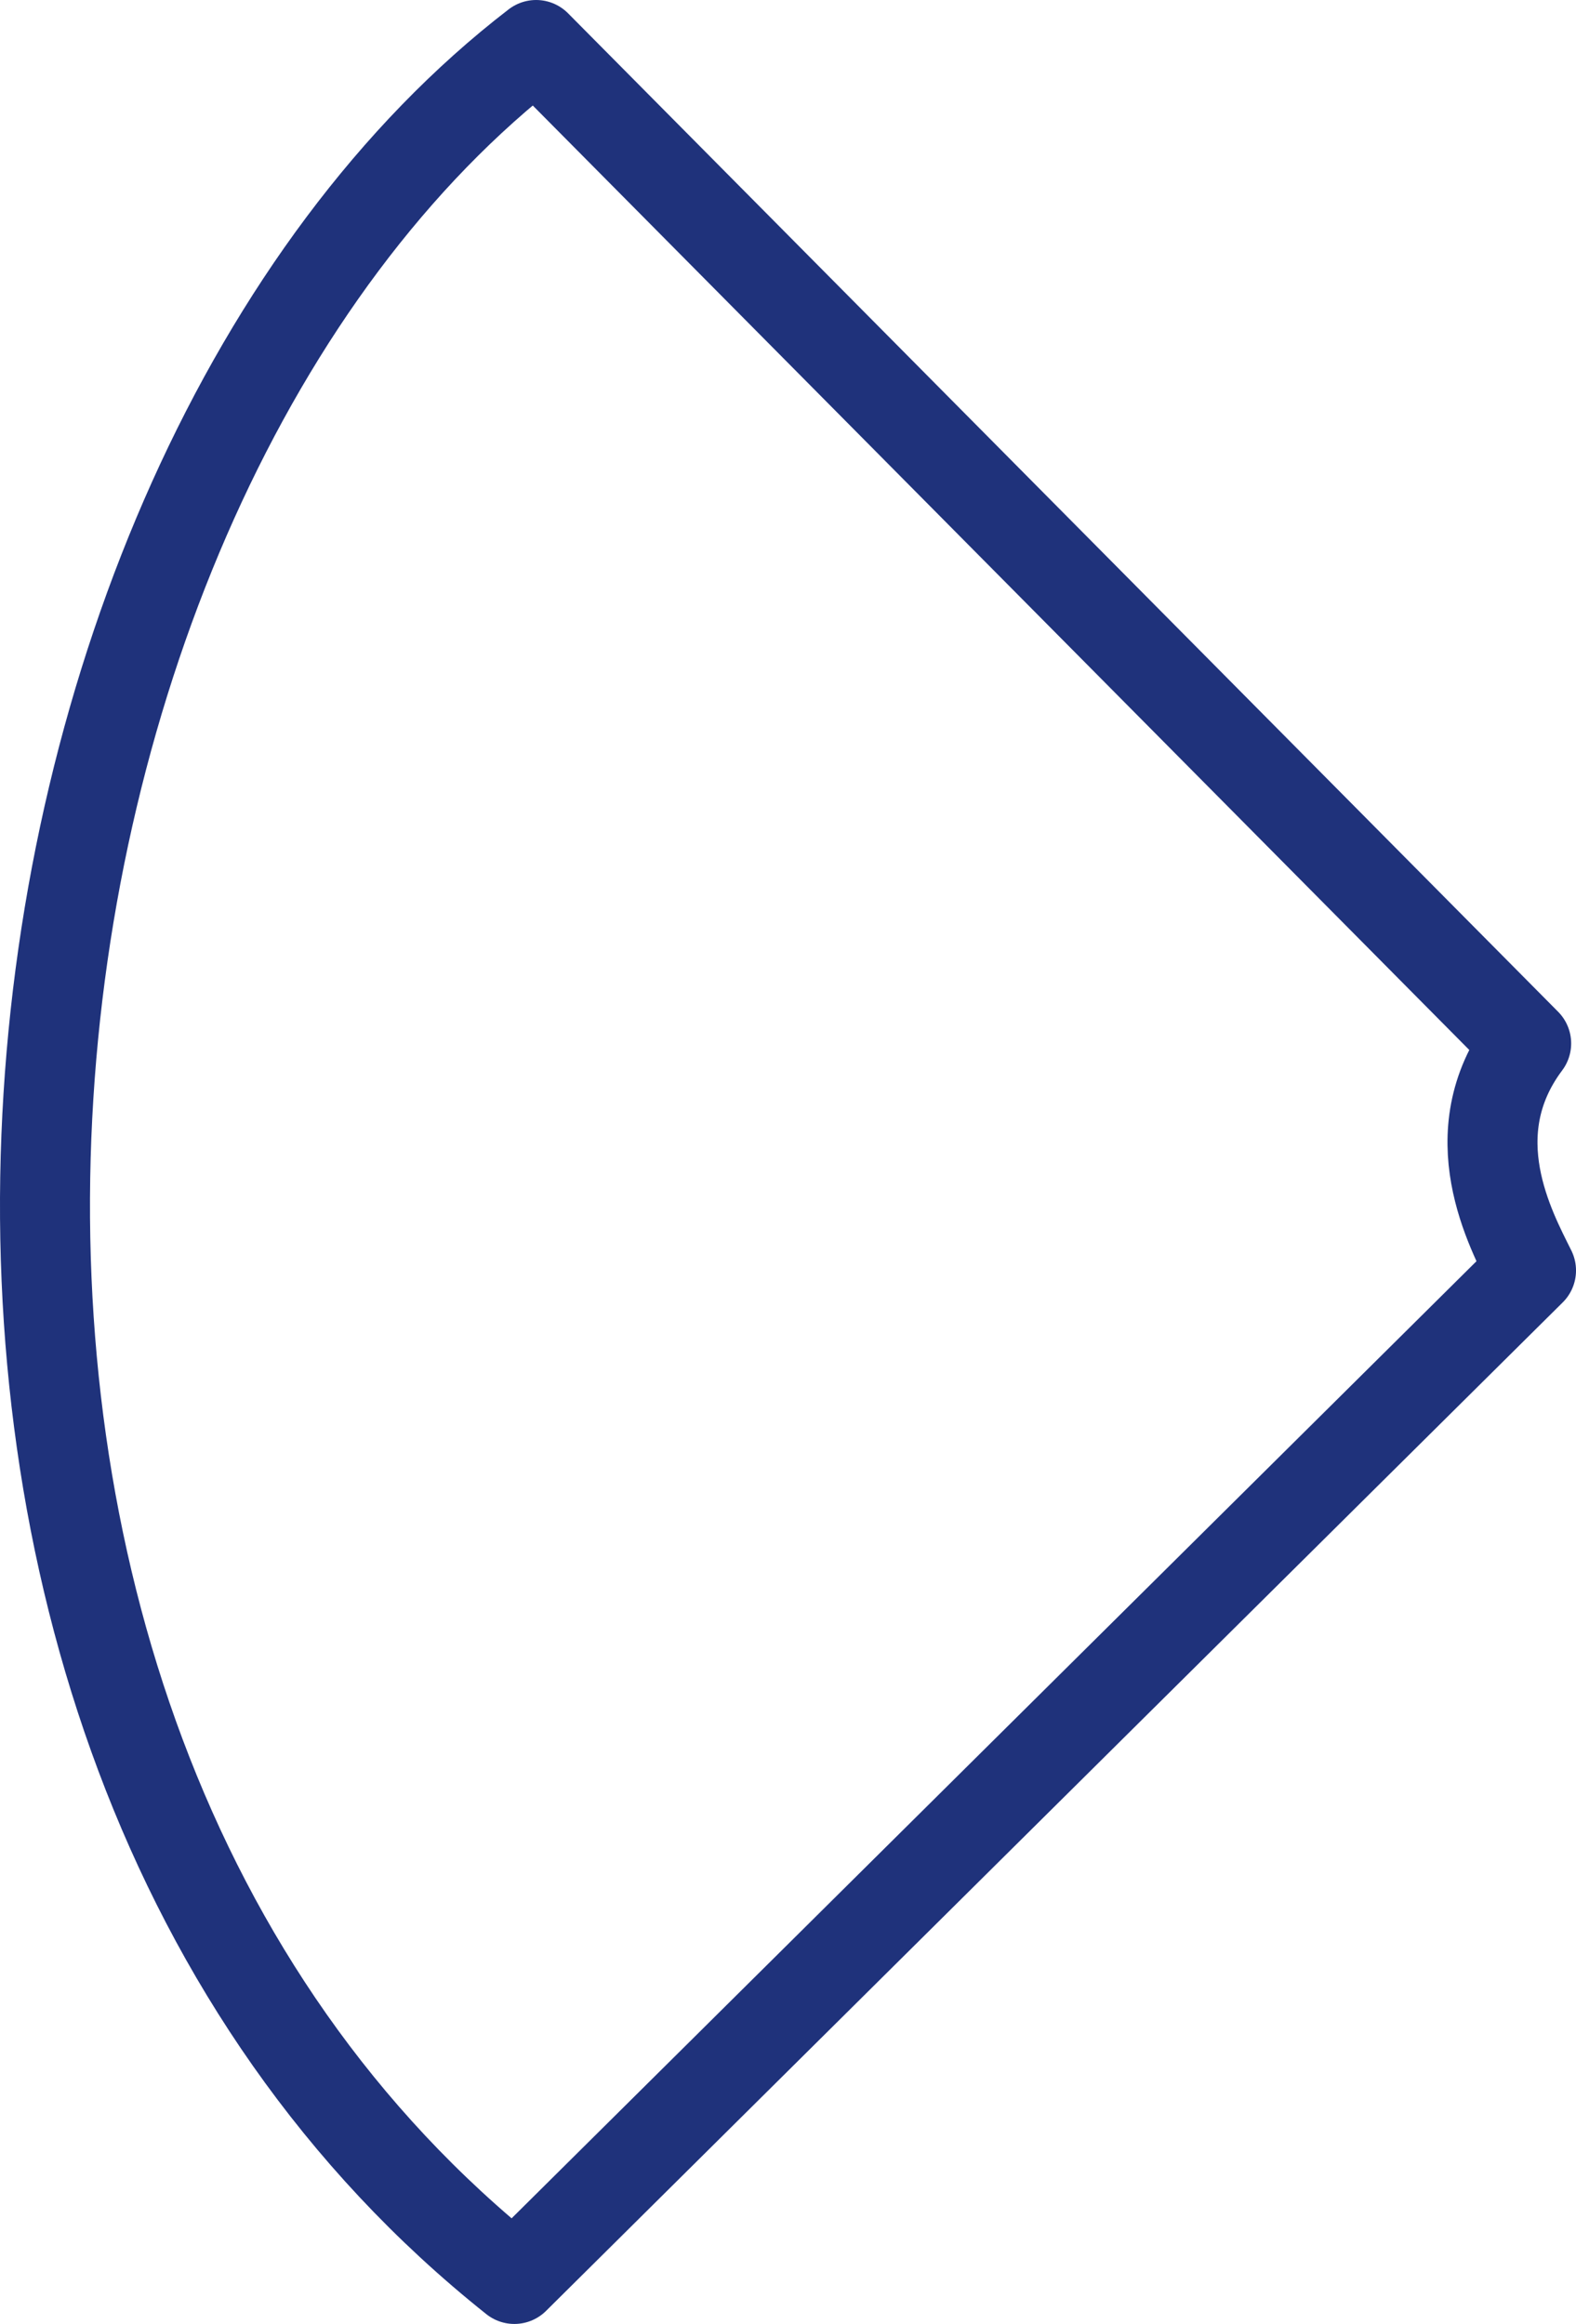 <?xml version="1.0" encoding="UTF-8" standalone="no"?>
<svg
   width="147.103"
   height="216.943"
   viewBox="-26 -28 147.103 216.943"
   version="1.1"
   id="svg14"
   sodipodi:docname="emote_wheel_hover.svg"
   inkscape:version="1.4.2 (f4327f4, 2025-05-13)"
   inkscape:export-filename="MD.png"
   inkscape:export-xdpi="585.14288"
   inkscape:export-ydpi="585.14288"
   xmlns:inkscape="http://www.inkscape.org/namespaces/inkscape"
   xmlns:sodipodi="http://sodipodi.sourceforge.net/DTD/sodipodi-0.dtd"
   xmlns="http://www.w3.org/2000/svg"
   xmlns:svg="http://www.w3.org/2000/svg">
  <sodipodi:namedview
     id="namedview14"
     pagecolor="#505050"
     bordercolor="#ffffff"
     borderopacity="1"
     inkscape:showpageshadow="0"
     inkscape:pageopacity="0"
     inkscape:pagecheckerboard="1"
     inkscape:deskcolor="#505050"
     inkscape:zoom="4"
     inkscape:cx="96.5"
     inkscape:cy="135.125"
     inkscape:window-width="1920"
     inkscape:window-height="1009"
     inkscape:window-x="-8"
     inkscape:window-y="-8"
     inkscape:window-maximized="1"
     inkscape:current-layer="svg14"
     showgrid="false"
     showguides="false" />
  <defs
     id="defs7">
    <clipPath
       id="b">
      <circle
         cy="-15"
         r="9.5"
         id="circle1"
         cx="0" />
      <circle
         cy="-15"
         r="9.5"
         transform="rotate(120)"
         id="circle2"
         cx="0" />
      <circle
         cy="-15"
         r="9.5"
         transform="rotate(-120)"
         id="circle3"
         cx="0" />
    </clipPath>
    <mask
       maskUnits="userSpaceOnUse"
       id="mask14">
      <g
         id="g18"
         transform="matrix(-0.398,0.69,-0.69,-0.398,15.914,-5.522)">
        <path
           fill="#ffffff"
           d="M -17.911,-20.069 H 49.912 V 47.755 H -17.911 Z"
           id="path14"
           style="stroke-width:1.256" />
        <path
           d="m 18.512,-15.045 v -5.024 H 13.488 v 5.024 m 1.884,21.352 v 5.024 h 1.256 V 6.307"
           id="path15"
           style="stroke-width:1.256" />
        <circle
           cy="-4.997"
           r="13.188"
           id="circle15"
           cx="16"
           style="stroke-width:1.256" />
        <g
           transform="matrix(-0.628,1.088,-1.088,-0.628,16,13.843)"
           id="g16">
          <path
             d="m 2,-23 v -4 h -4 v 4 m 1.5,17 v 4 h 1 v -4"
             id="path16"
             style="stroke-width:1" />
          <circle
             cy="-15"
             r="10.5"
             id="circle16"
             cx="0" />
        </g>
        <g
           transform="matrix(-0.628,-1.088,1.088,-0.628,16,13.843)"
           id="g17">
          <path
             d="m 2,-23 v -4 h -4 v 4 m 1.5,17 v 4 h 1 v -4"
             id="path17" />
          <circle
             cy="-15"
             r="10.5"
             id="circle17"
             cx="0" />
        </g>
        <circle
           r="3.768"
           id="circle18"
           cx="16"
           cy="13.843"
           style="stroke-width:1.256" />
      </g>
    </mask>
    <mask
       maskUnits="userSpaceOnUse"
       id="mask18">
      <g
         id="g22"
         transform="matrix(-0.398,-0.69,0.69,-0.398,-3.175,16.543)"
         style="stroke-width:1.256">
        <path
           fill="#ffffff"
           d="M -17.911,-20.069 H 49.912 V 47.755 H -17.911 Z"
           id="path18" />
        <path
           d="m 18.512,-15.045 v -5.024 H 13.488 v 5.024 m 1.884,21.352 v 5.024 h 1.256 V 6.307"
           id="path19" />
        <circle
           cy="-4.997"
           r="13.188"
           id="circle19"
           cx="16" />
        <g
           transform="matrix(-0.628,1.088,-1.088,-0.628,16,13.843)"
           id="g20">
          <path
             d="m 2,-23 v -4 h -4 v 4 m 1.5,17 v 4 h 1 v -4"
             id="path20" />
          <circle
             cy="-15"
             r="10.5"
             id="circle20"
             cx="0" />
        </g>
        <g
           transform="matrix(-0.628,-1.088,1.088,-0.628,16,13.843)"
           id="g21">
          <path
             d="m 2,-23 v -4 h -4 v 4 m 1.5,17 v 4 h 1 v -4"
             id="path21" />
          <circle
             cy="-15"
             r="10.5"
             id="circle21"
             cx="0" />
        </g>
        <circle
           r="3.768"
           id="circle22"
           cx="16"
           cy="13.843" />
      </g>
    </mask>
    <mask
       maskUnits="userSpaceOnUse"
       id="mask22">
      <g
         id="g26"
         transform="matrix(0.796,0,0,0.796,-12.739,-11.021)">
        <path
           fill="#ffffff"
           d="M -17.911,-20.069 H 49.912 V 47.755 H -17.911 Z"
           id="path22" />
        <path
           d="m 18.512,-15.045 v -5.024 H 13.488 v 5.024 m 1.884,21.352 v 5.024 h 1.256 V 6.307"
           id="path23" />
        <circle
           cy="-4.997"
           r="13.188"
           id="circle23"
           cx="16" />
        <g
           transform="matrix(-0.628,1.088,-1.088,-0.628,16,13.843)"
           id="g24">
          <path
             d="m 2,-23 v -4 h -4 v 4 m 1.5,17 v 4 h 1 v -4"
             id="path24" />
          <circle
             cy="-15"
             r="10.5"
             id="circle24"
             cx="0" />
        </g>
        <g
           transform="matrix(-0.628,-1.088,1.088,-0.628,16,13.843)"
           id="g25">
          <path
             d="m 2,-23 v -4 h -4 v 4 m 1.5,17 v 4 h 1 v -4"
             id="path25" />
          <circle
             cy="-15"
             r="10.5"
             id="circle25"
             cx="0" />
        </g>
        <circle
           r="3.768"
           id="circle26"
           cx="16"
           cy="13.843" />
      </g>
    </mask>
    <mask
       id="b-3"
       maskUnits="userSpaceOnUse"
       x="-30"
       y="-30"
       width="60"
       height="60">
      <path
         d="M -27,-27 H 27 V 27 H -27 Z"
         fill="#ffffff"
         id="path3" />
      <path
         d="m 2,-23 v -4 h -4 v 4 m 1.5,17 v 4 h 1 v -4"
         id="path4" />
      <circle
         cy="-15"
         r="10.5"
         id="circle4"
         cx="0" />
      <g
         transform="rotate(120)"
         id="g5">
        <path
           d="m 2,-23 v -4 h -4 v 4 m 1.5,17 v 4 h 1 v -4"
           id="path5" />
        <circle
           cy="-15"
           r="10.5"
           id="circle5"
           cx="0" />
      </g>
      <g
         transform="rotate(-120)"
         id="g6">
        <path
           d="m 2,-23 v -4 h -4 v 4 m 1.5,17 v 4 h 1 v -4"
           id="path6" />
        <circle
           cy="-15"
           r="10.5"
           id="circle6"
           cx="0" />
      </g>
      <circle
         r="3"
         id="circle7"
         cx="0"
         cy="0" />
    </mask>
    <clipPath
       id="d">
      <circle
         cy="-15"
         r="9.5"
         id="circle1-6"
         cx="0" />
      <circle
         transform="rotate(120)"
         cy="-15"
         r="9.5"
         id="circle2-7"
         cx="0" />
      <circle
         transform="rotate(-120)"
         cy="-15"
         r="9.5"
         id="circle3-5"
         cx="0" />
    </clipPath>
  </defs>
  <path
     style="opacity:1;fill:none;stroke:#1f327b;stroke-width:8.4;stroke-linejoin:round;stroke-dasharray:none;stroke-opacity:1"
     d="m 116.451,69.405 c -6.364,8.483 -1.399,17.443 0.453,21.196 L 22.01,184.743 C -43.712,132.414 -29.203,17.158 24.041,-23.8 Z"
     id="path2"
     sodipodi:nodetypes="ccccc" />
</svg>
